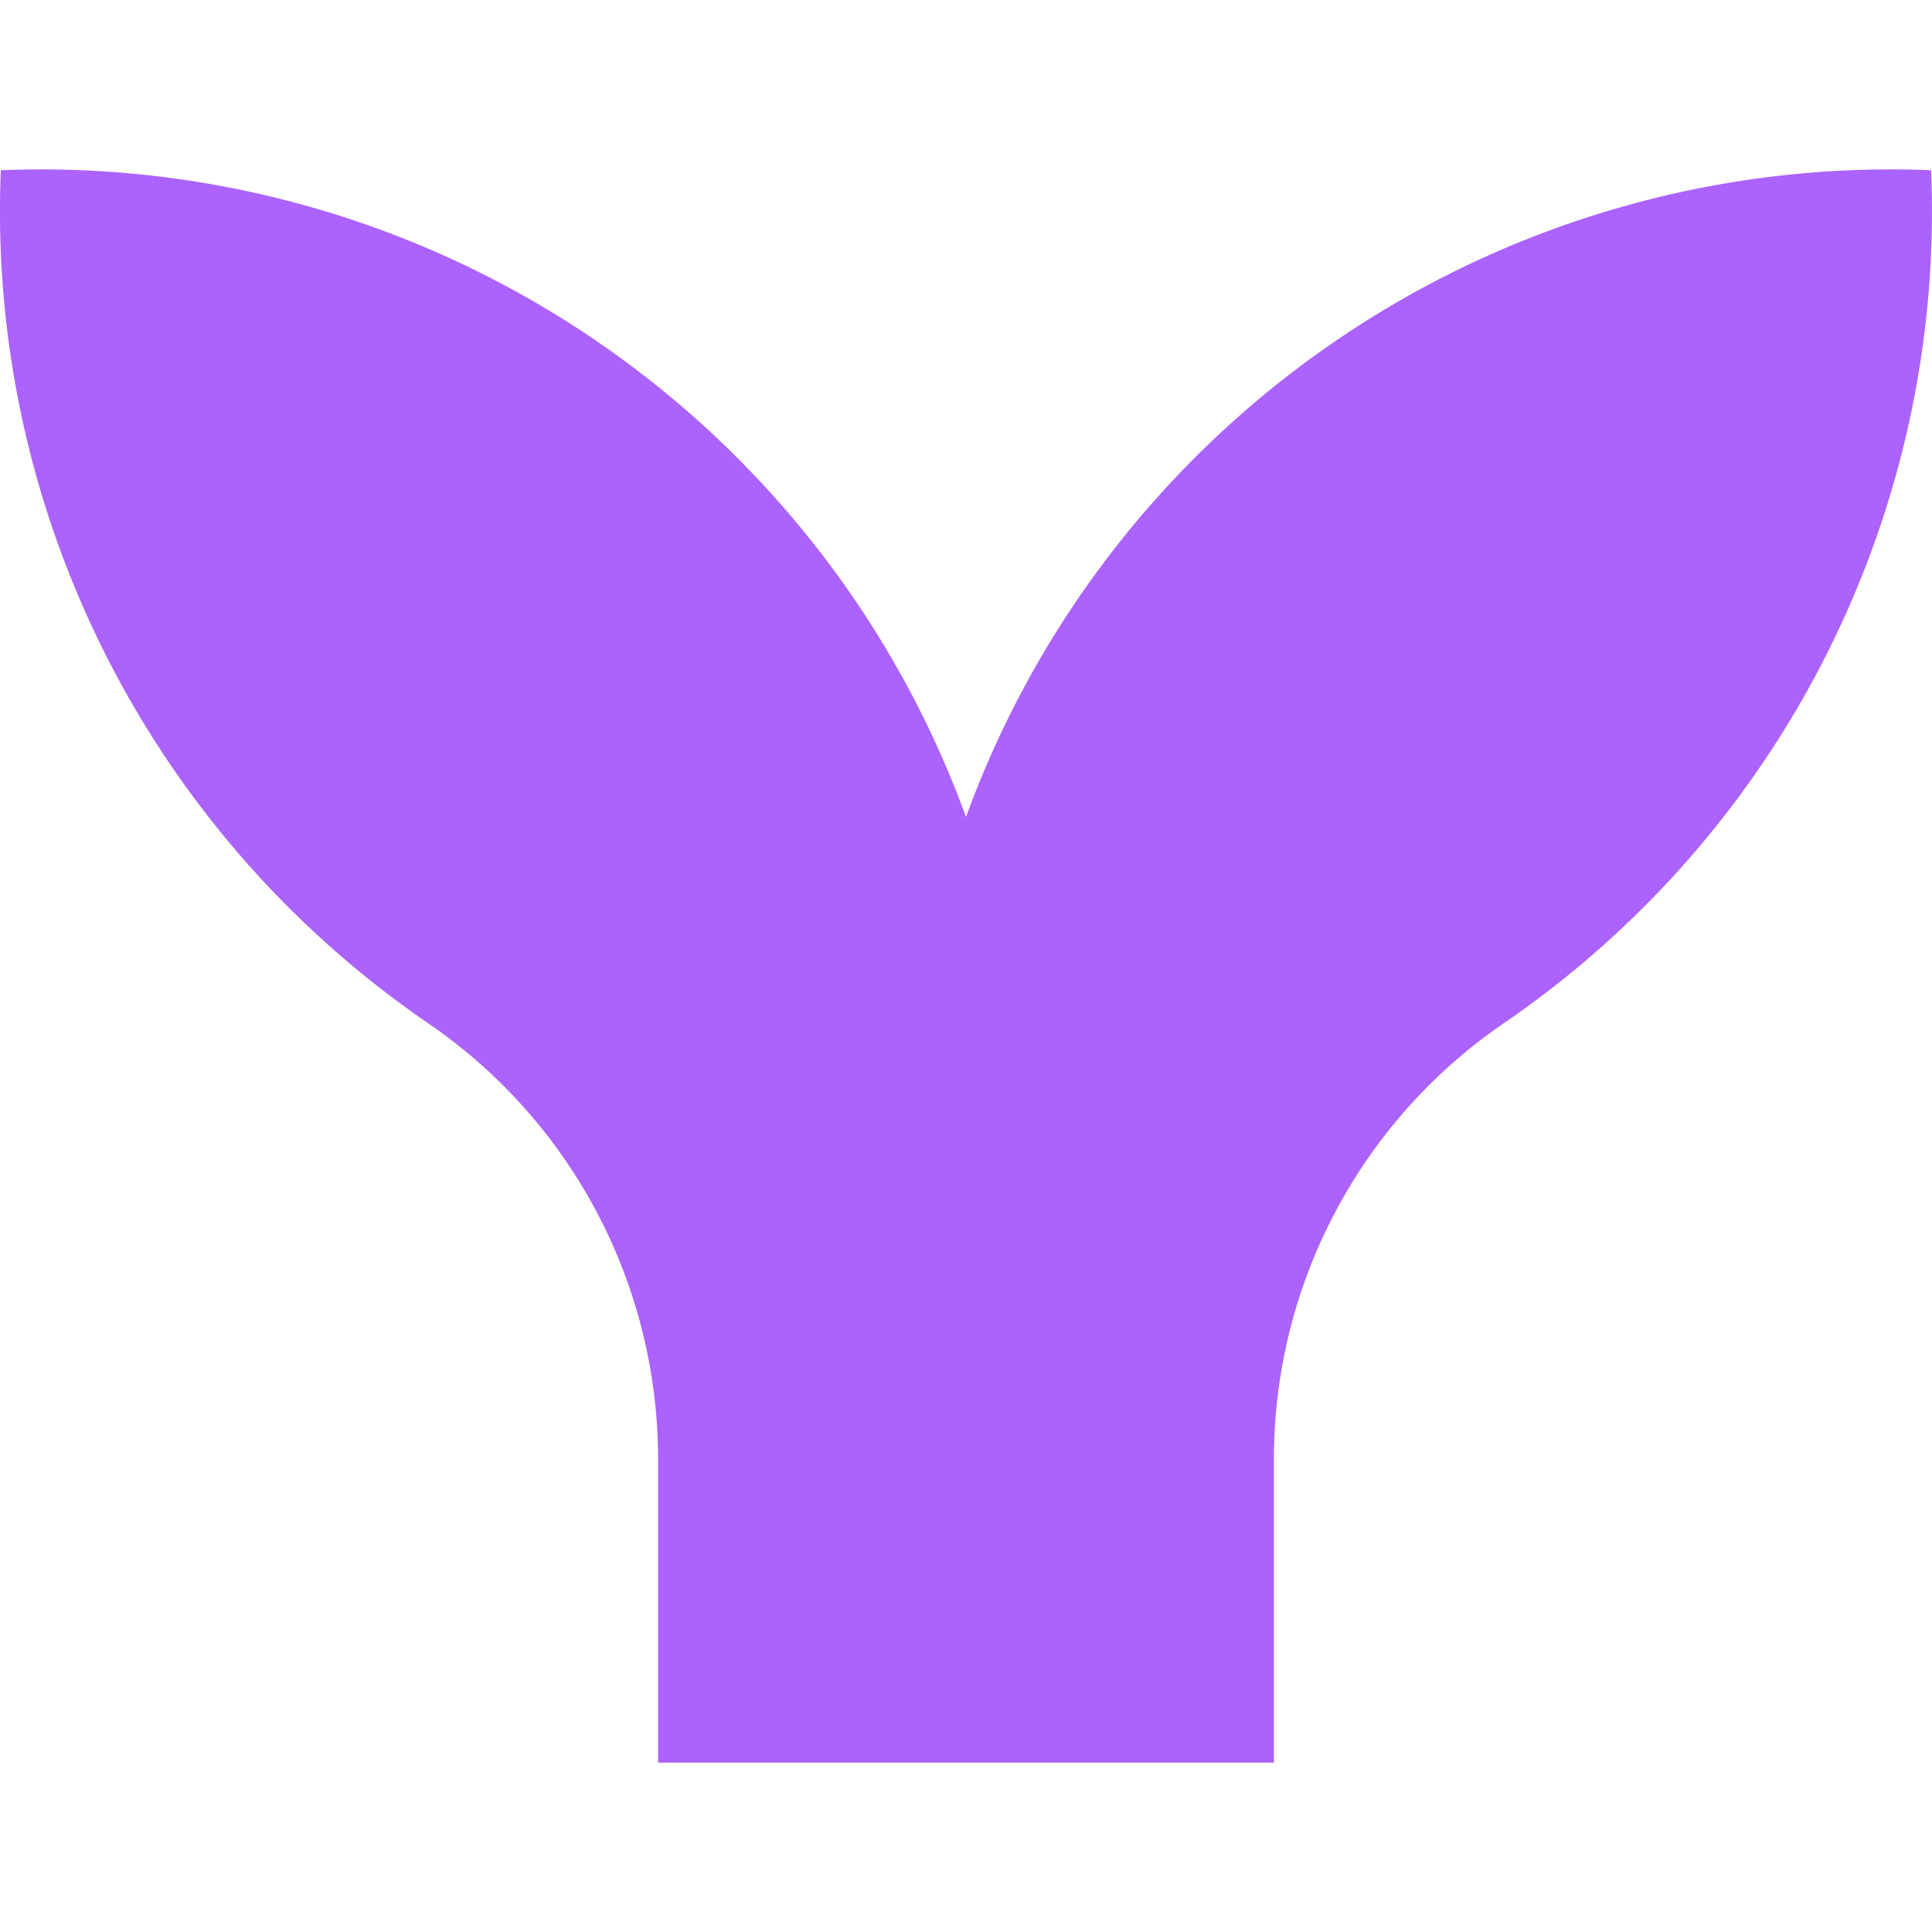 <svg role="img" viewBox="0 0 24 24" xmlns="http://www.w3.org/2000/svg">
    <title>Mermaid</title>
    <path
        d="M23.99 2.115A12.223 12.223 0 0 0 12 10.149 12.223 12.223 0 0 0 .01 2.115a12.23 12.23 0 0 0 5.32 10.604 6.562 6.562 0 0 1 2.845 5.423v3.754h7.65v-3.754a6.561 6.561 0 0 1 2.844-5.423 12.223 12.223 0 0 0 5.32-10.604Z"
        fill="#AC62FD" />
</svg>